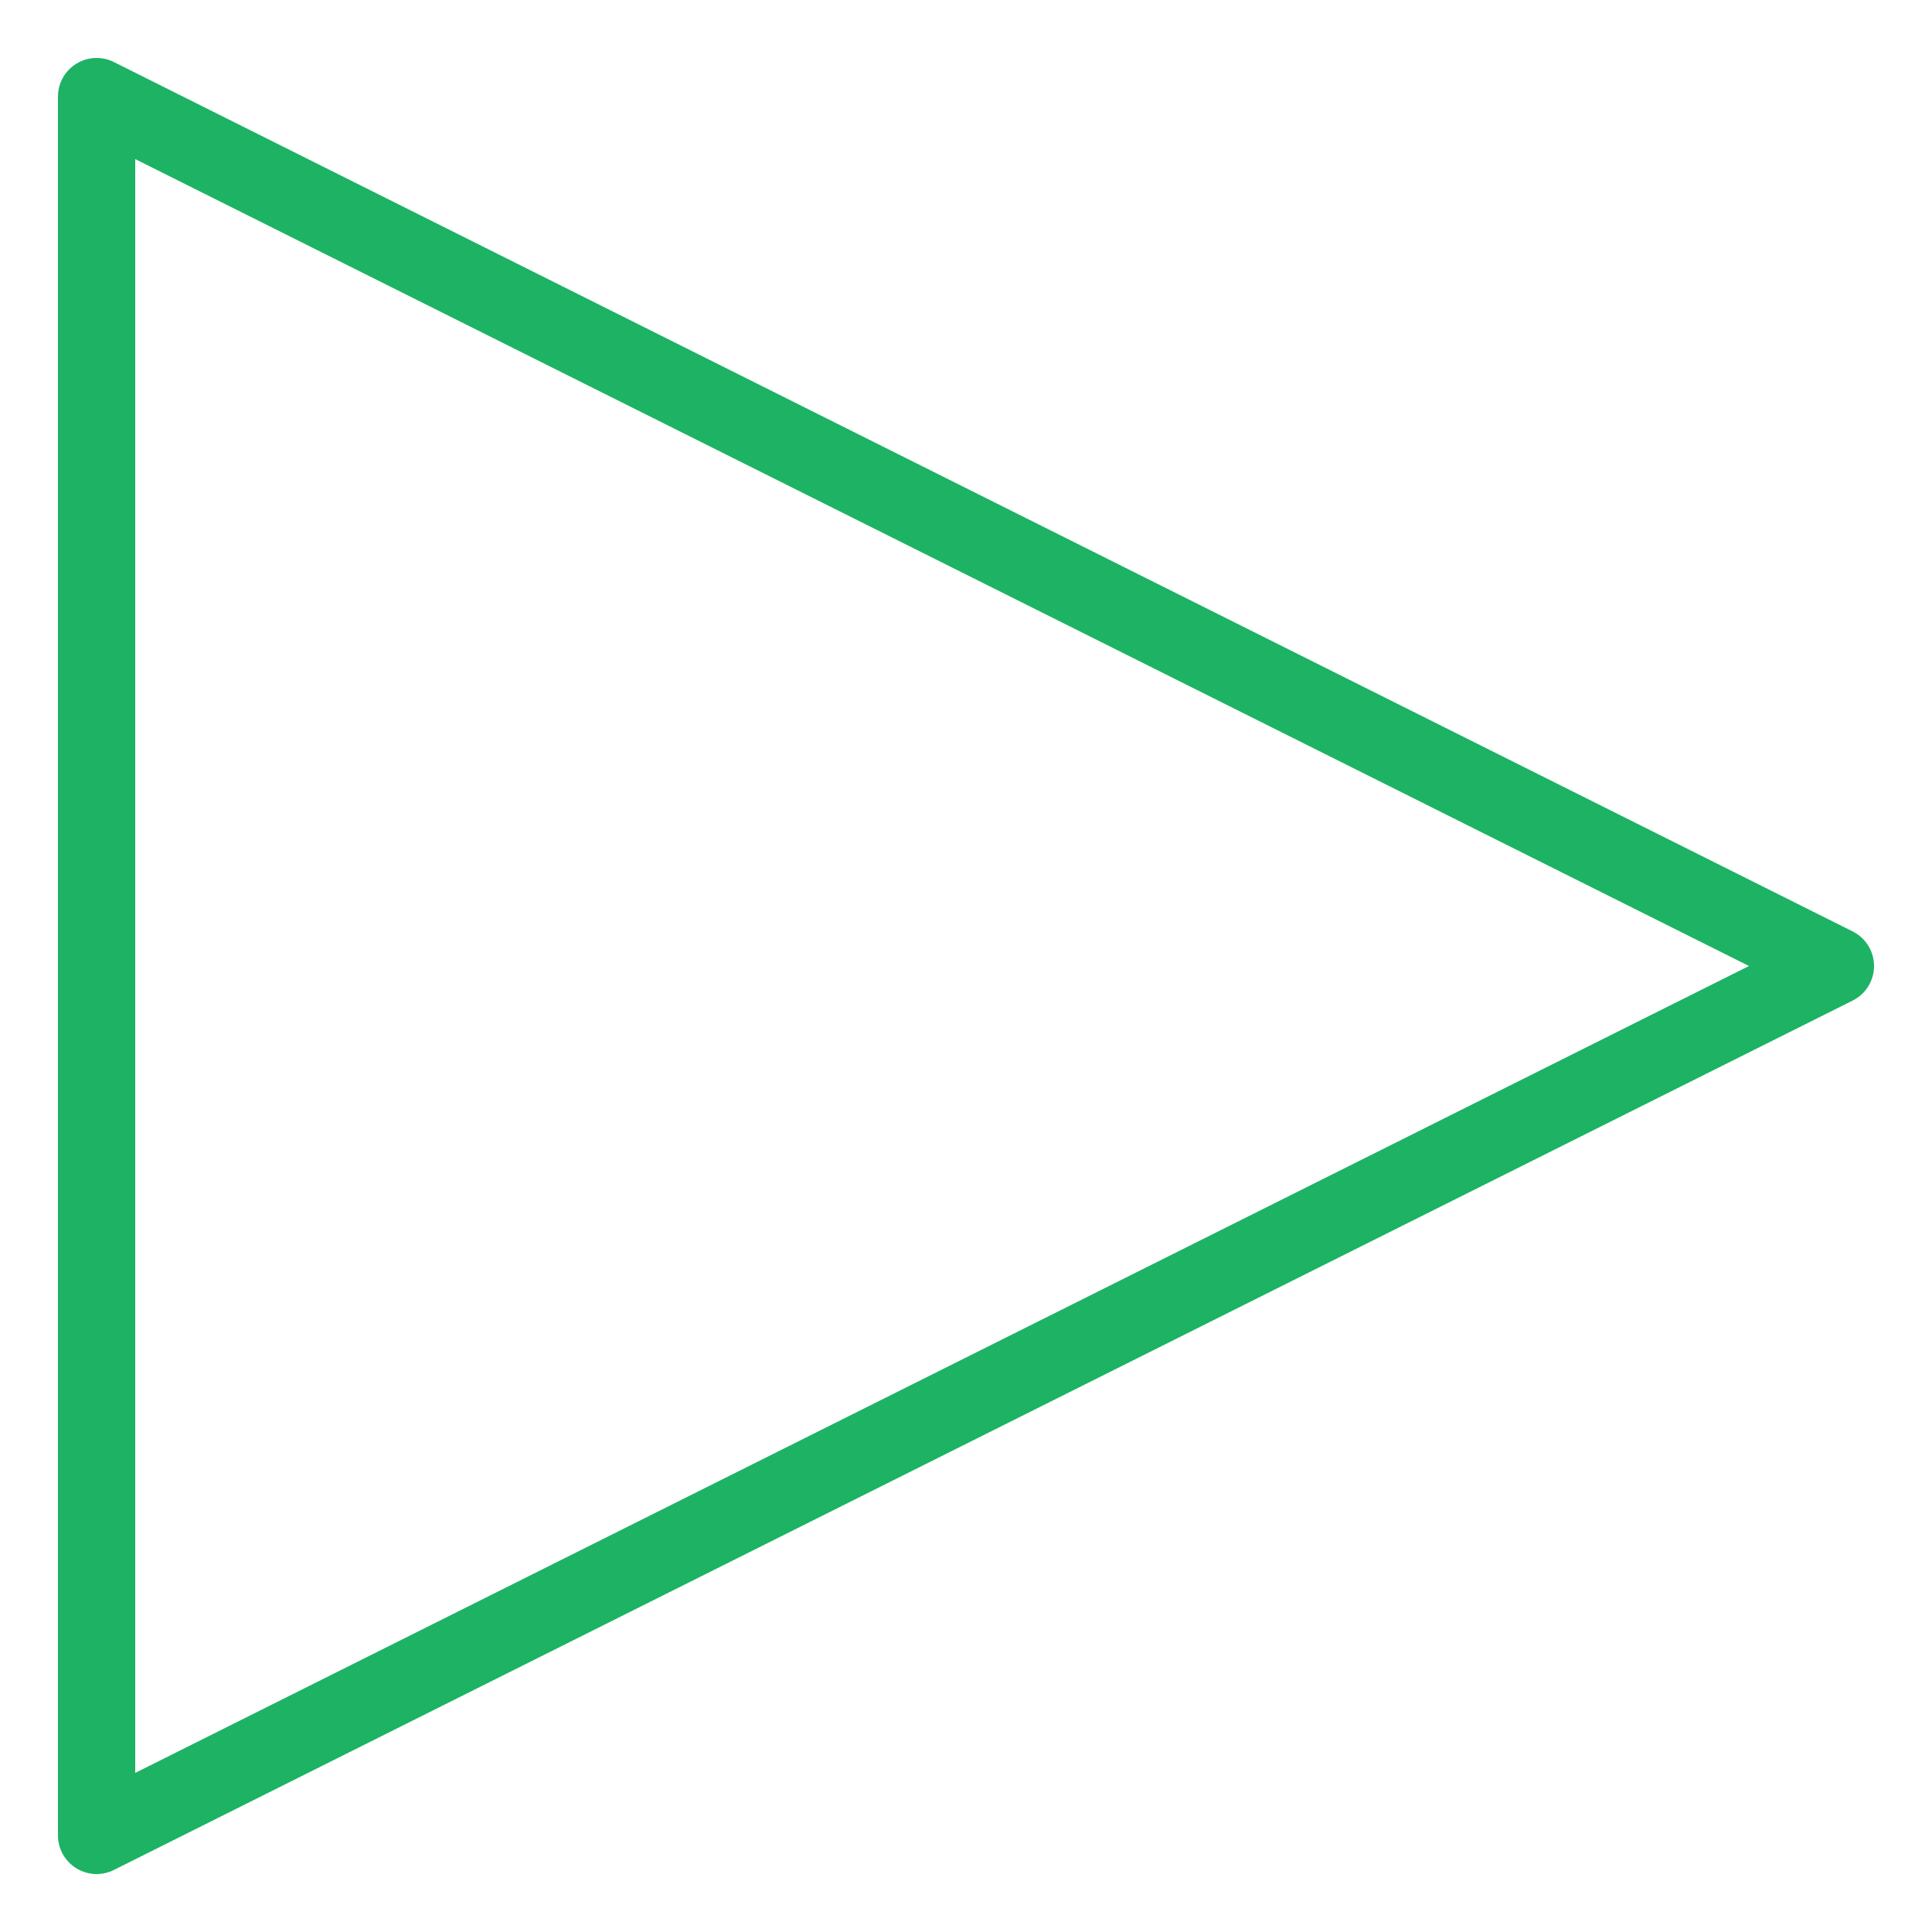 <svg width="100" height="100" xmlns="http://www.w3.org/2000/svg">

 <g>
  <title>background</title>
  <rect fill="none" id="canvas_background" height="402" width="582" y="-1" x="-1"/>
 </g>
 <g>
  <title>Layer 1</title>
  <path fill="#1eb265" id="svg_1" d="m95.895,48.211l-90,-45c-0.62,-0.31 -1.356,-0.277 -1.946,0.088c-0.59,0.364 -0.949,1.008 -0.949,1.701l0,90c0,0.693 0.359,1.337 0.949,1.701c0.321,0.199 0.685,0.299 1.051,0.299c0.306,0 0.612,-0.07 0.895,-0.211l90,-45c0.677,-0.339 1.105,-1.032 1.105,-1.789s-0.428,-1.45 -1.105,-1.789zm-88.895,43.553l0,-83.528l83.528,41.764l-83.528,41.764z"/>
 </g>
</svg>